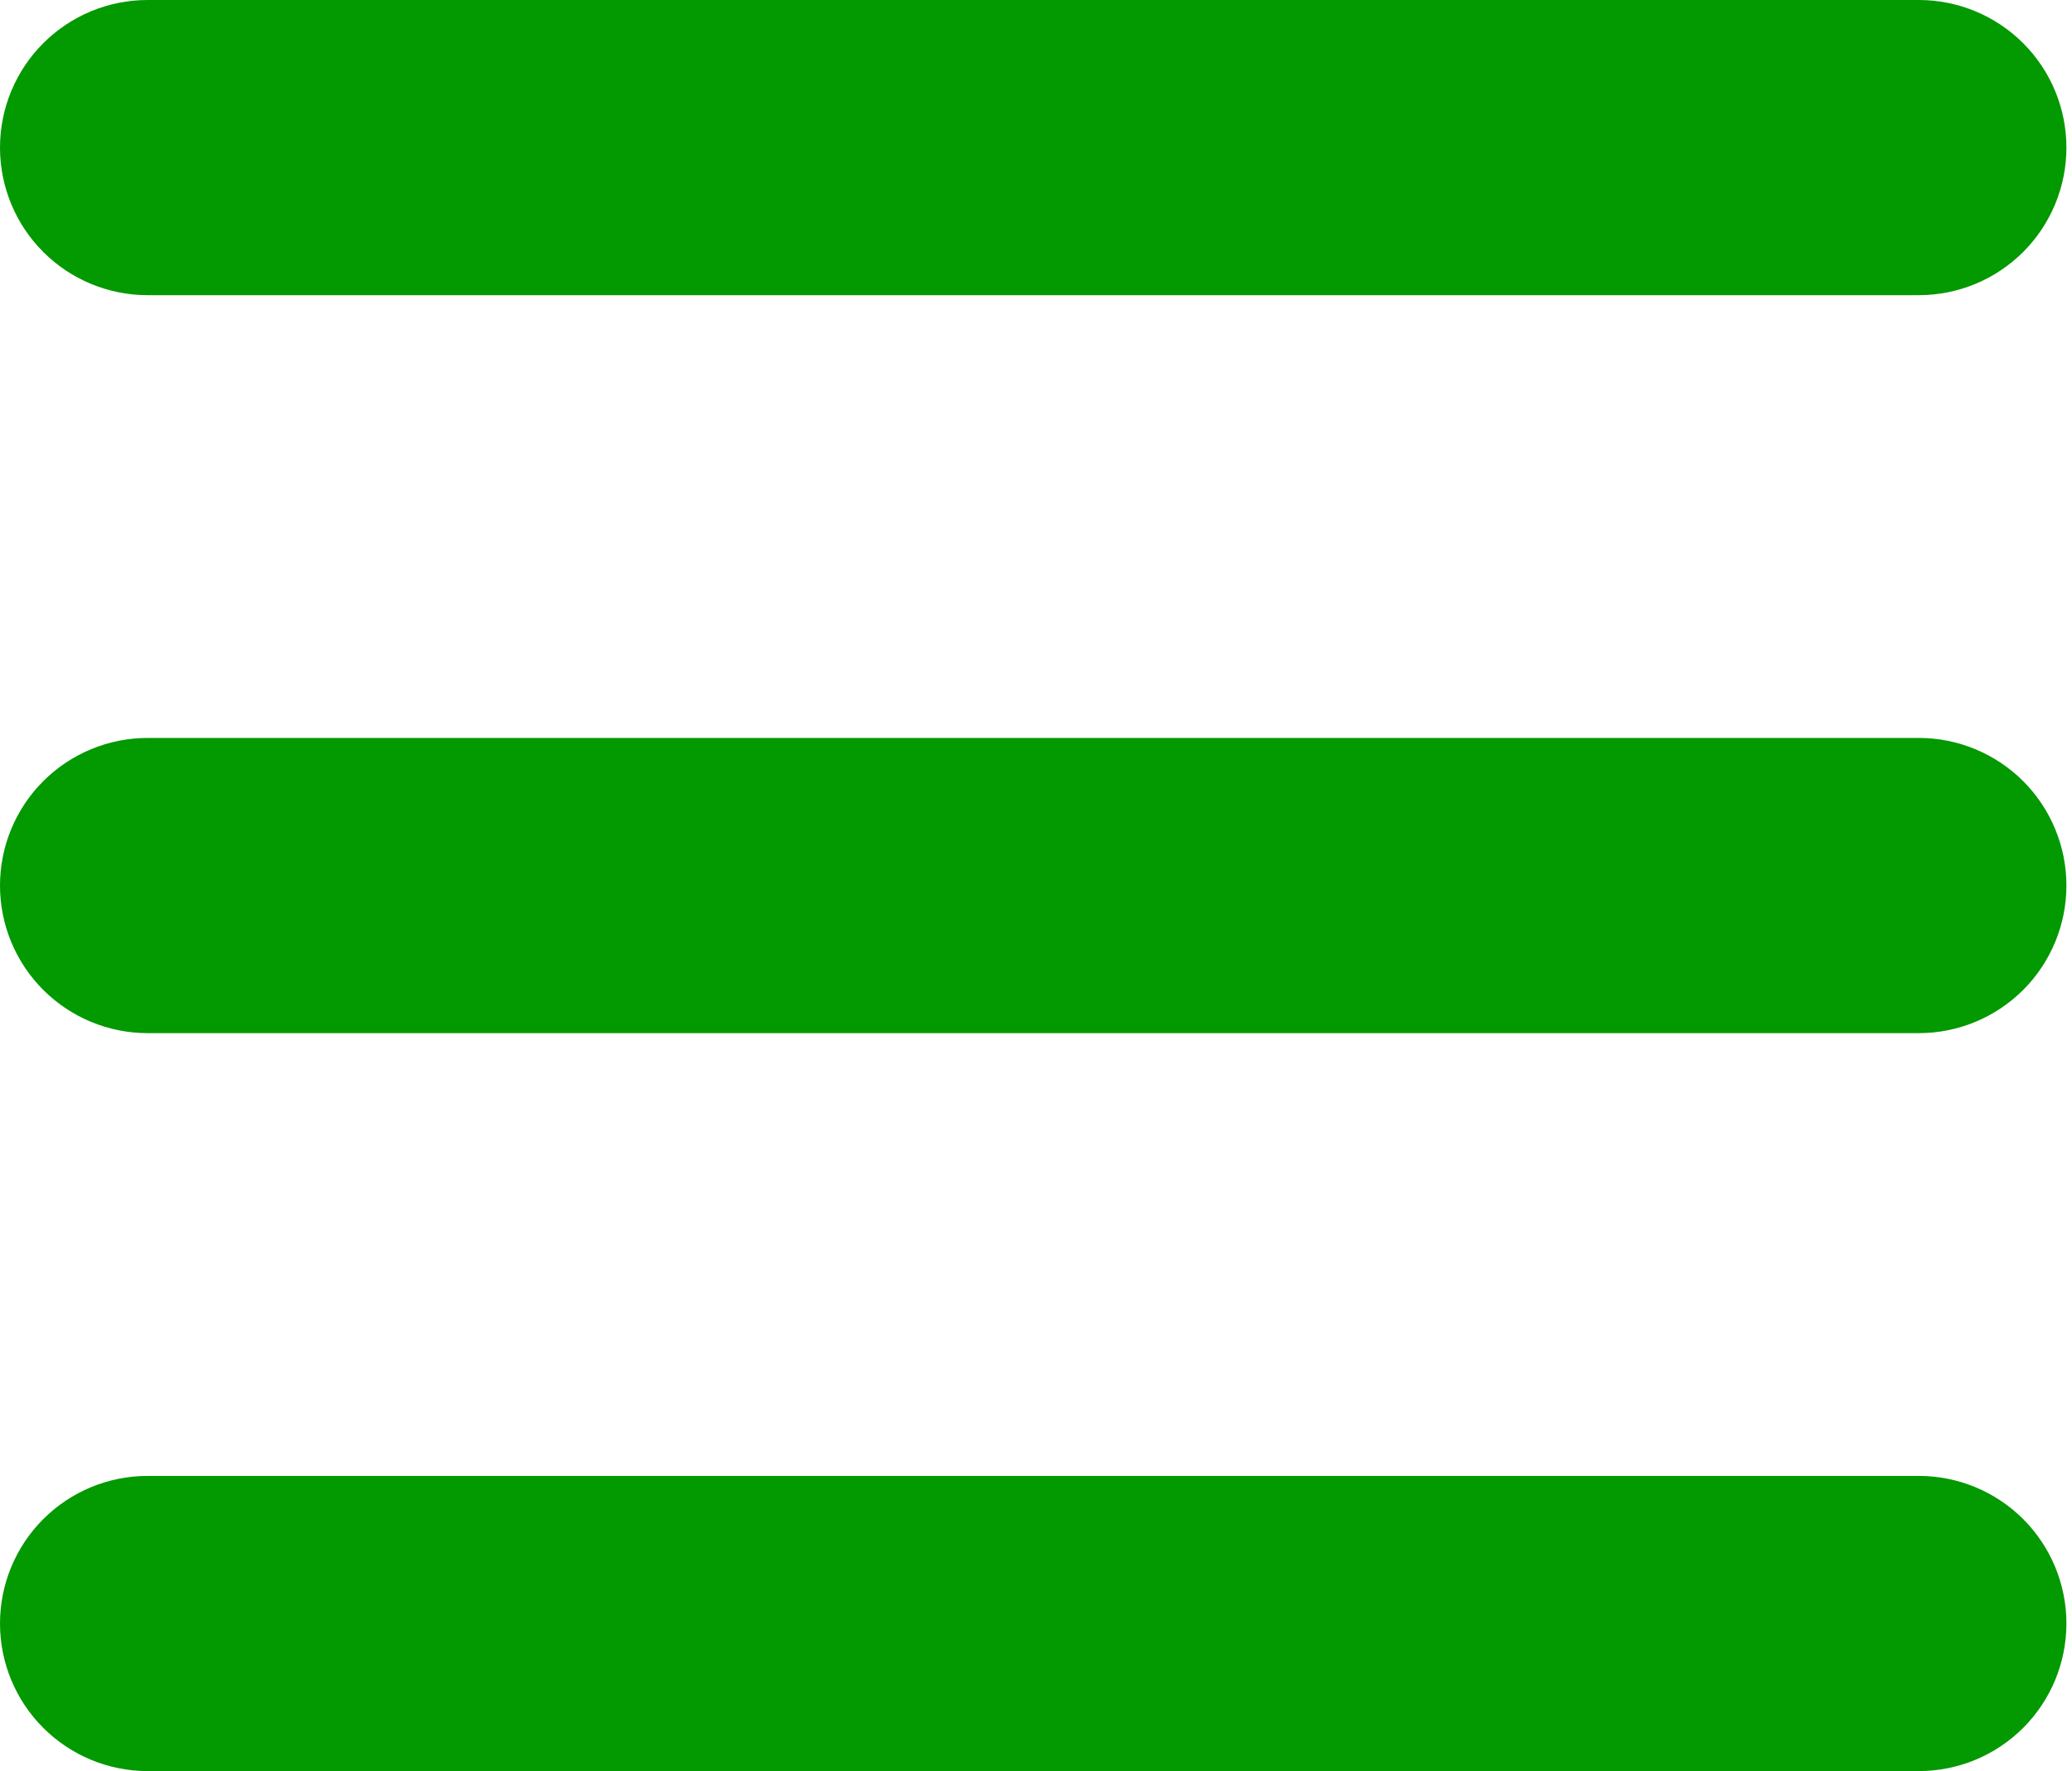 <svg width="62" height="53" viewBox="0 0 62 53" fill="none" xmlns="http://www.w3.org/2000/svg">
<path fill-rule="evenodd" clip-rule="evenodd" d="M0 4.417C0 3.245 0.465 2.122 1.294 1.294C2.122 0.465 3.245 0 4.417 0H57.417C58.588 0 59.711 0.465 60.54 1.294C61.368 2.122 61.833 3.245 61.833 4.417C61.833 5.588 61.368 6.711 60.54 7.54C59.711 8.368 58.588 8.833 57.417 8.833H4.417C3.245 8.833 2.122 8.368 1.294 7.54C0.465 6.711 0 5.588 0 4.417ZM0 26.5C0 25.329 0.465 24.205 1.294 23.377C2.122 22.549 3.245 22.083 4.417 22.083H57.417C58.588 22.083 59.711 22.549 60.54 23.377C61.368 24.205 61.833 25.329 61.833 26.5C61.833 27.671 61.368 28.795 60.54 29.623C59.711 30.451 58.588 30.917 57.417 30.917H4.417C3.245 30.917 2.122 30.451 1.294 29.623C0.465 28.795 0 27.671 0 26.5ZM0 48.583C0 47.412 0.465 46.289 1.294 45.46C2.122 44.632 3.245 44.167 4.417 44.167H57.417C58.588 44.167 59.711 44.632 60.54 45.46C61.368 46.289 61.833 47.412 61.833 48.583C61.833 49.755 61.368 50.878 60.54 51.706C59.711 52.535 58.588 53 57.417 53H4.417C3.245 53 2.122 52.535 1.294 51.706C0.465 50.878 0 49.755 0 48.583Z" fill="#039900"/>
</svg>
